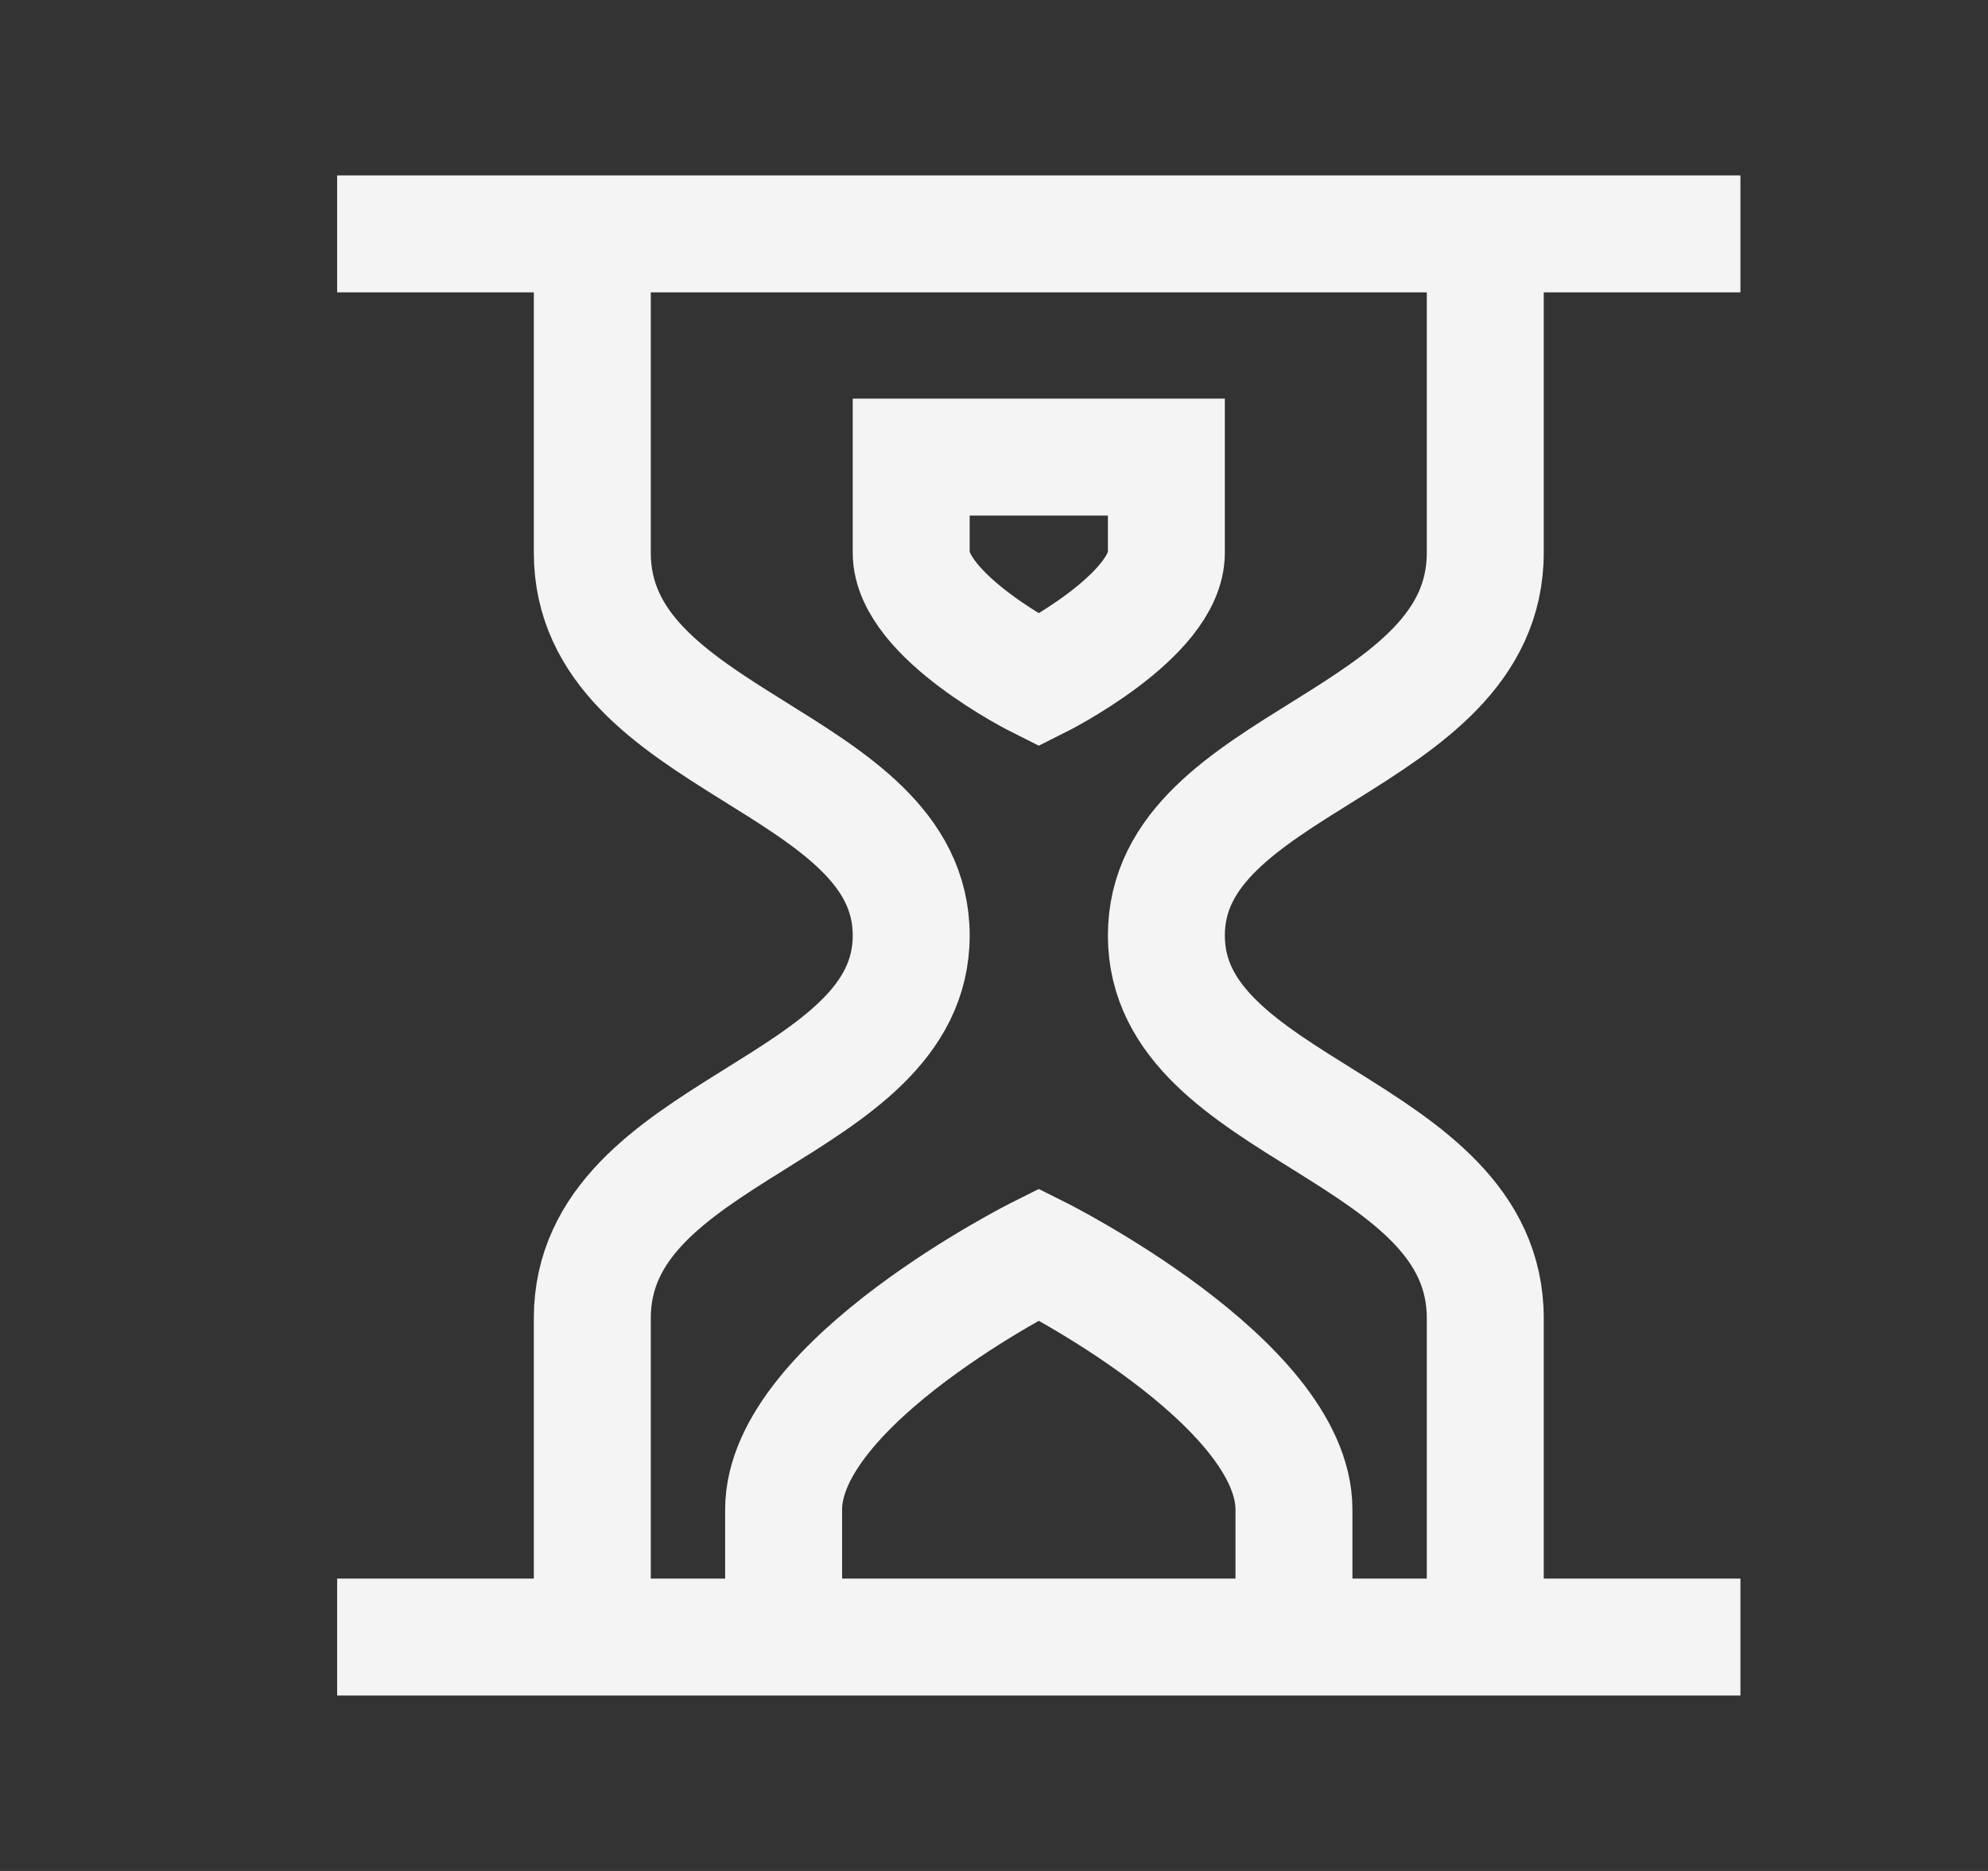 <svg width="17" height="16" viewBox="0 0 17 16" fill="none" xmlns="http://www.w3.org/2000/svg">
<rect x="0" y="0" width="17" height="16" fill="#333333" stroke="none"/>
<path d="M2.883 2H14.883M5.065 2V4.727C5.065 6.364 7.792 6.492 7.792 8C7.792 9.508 5.065 9.636 5.065 11.273V14M12.701 2V4.727C12.701 6.364 9.974 6.492 9.974 8C9.974 9.508 12.701 9.636 12.701 11.273V14M2.883 14H14.883M7.792 3.909H9.974V4.727C9.974 5.273 8.883 5.818 8.883 5.818C8.883 5.818 7.792 5.273 7.792 4.727V3.909ZM6.701 12.909C6.701 11.818 8.883 10.727 8.883 10.727C8.883 10.727 11.065 11.818 11.065 12.909V14H6.701V12.909Z" stroke="#F4F4F4"/>
</svg>
